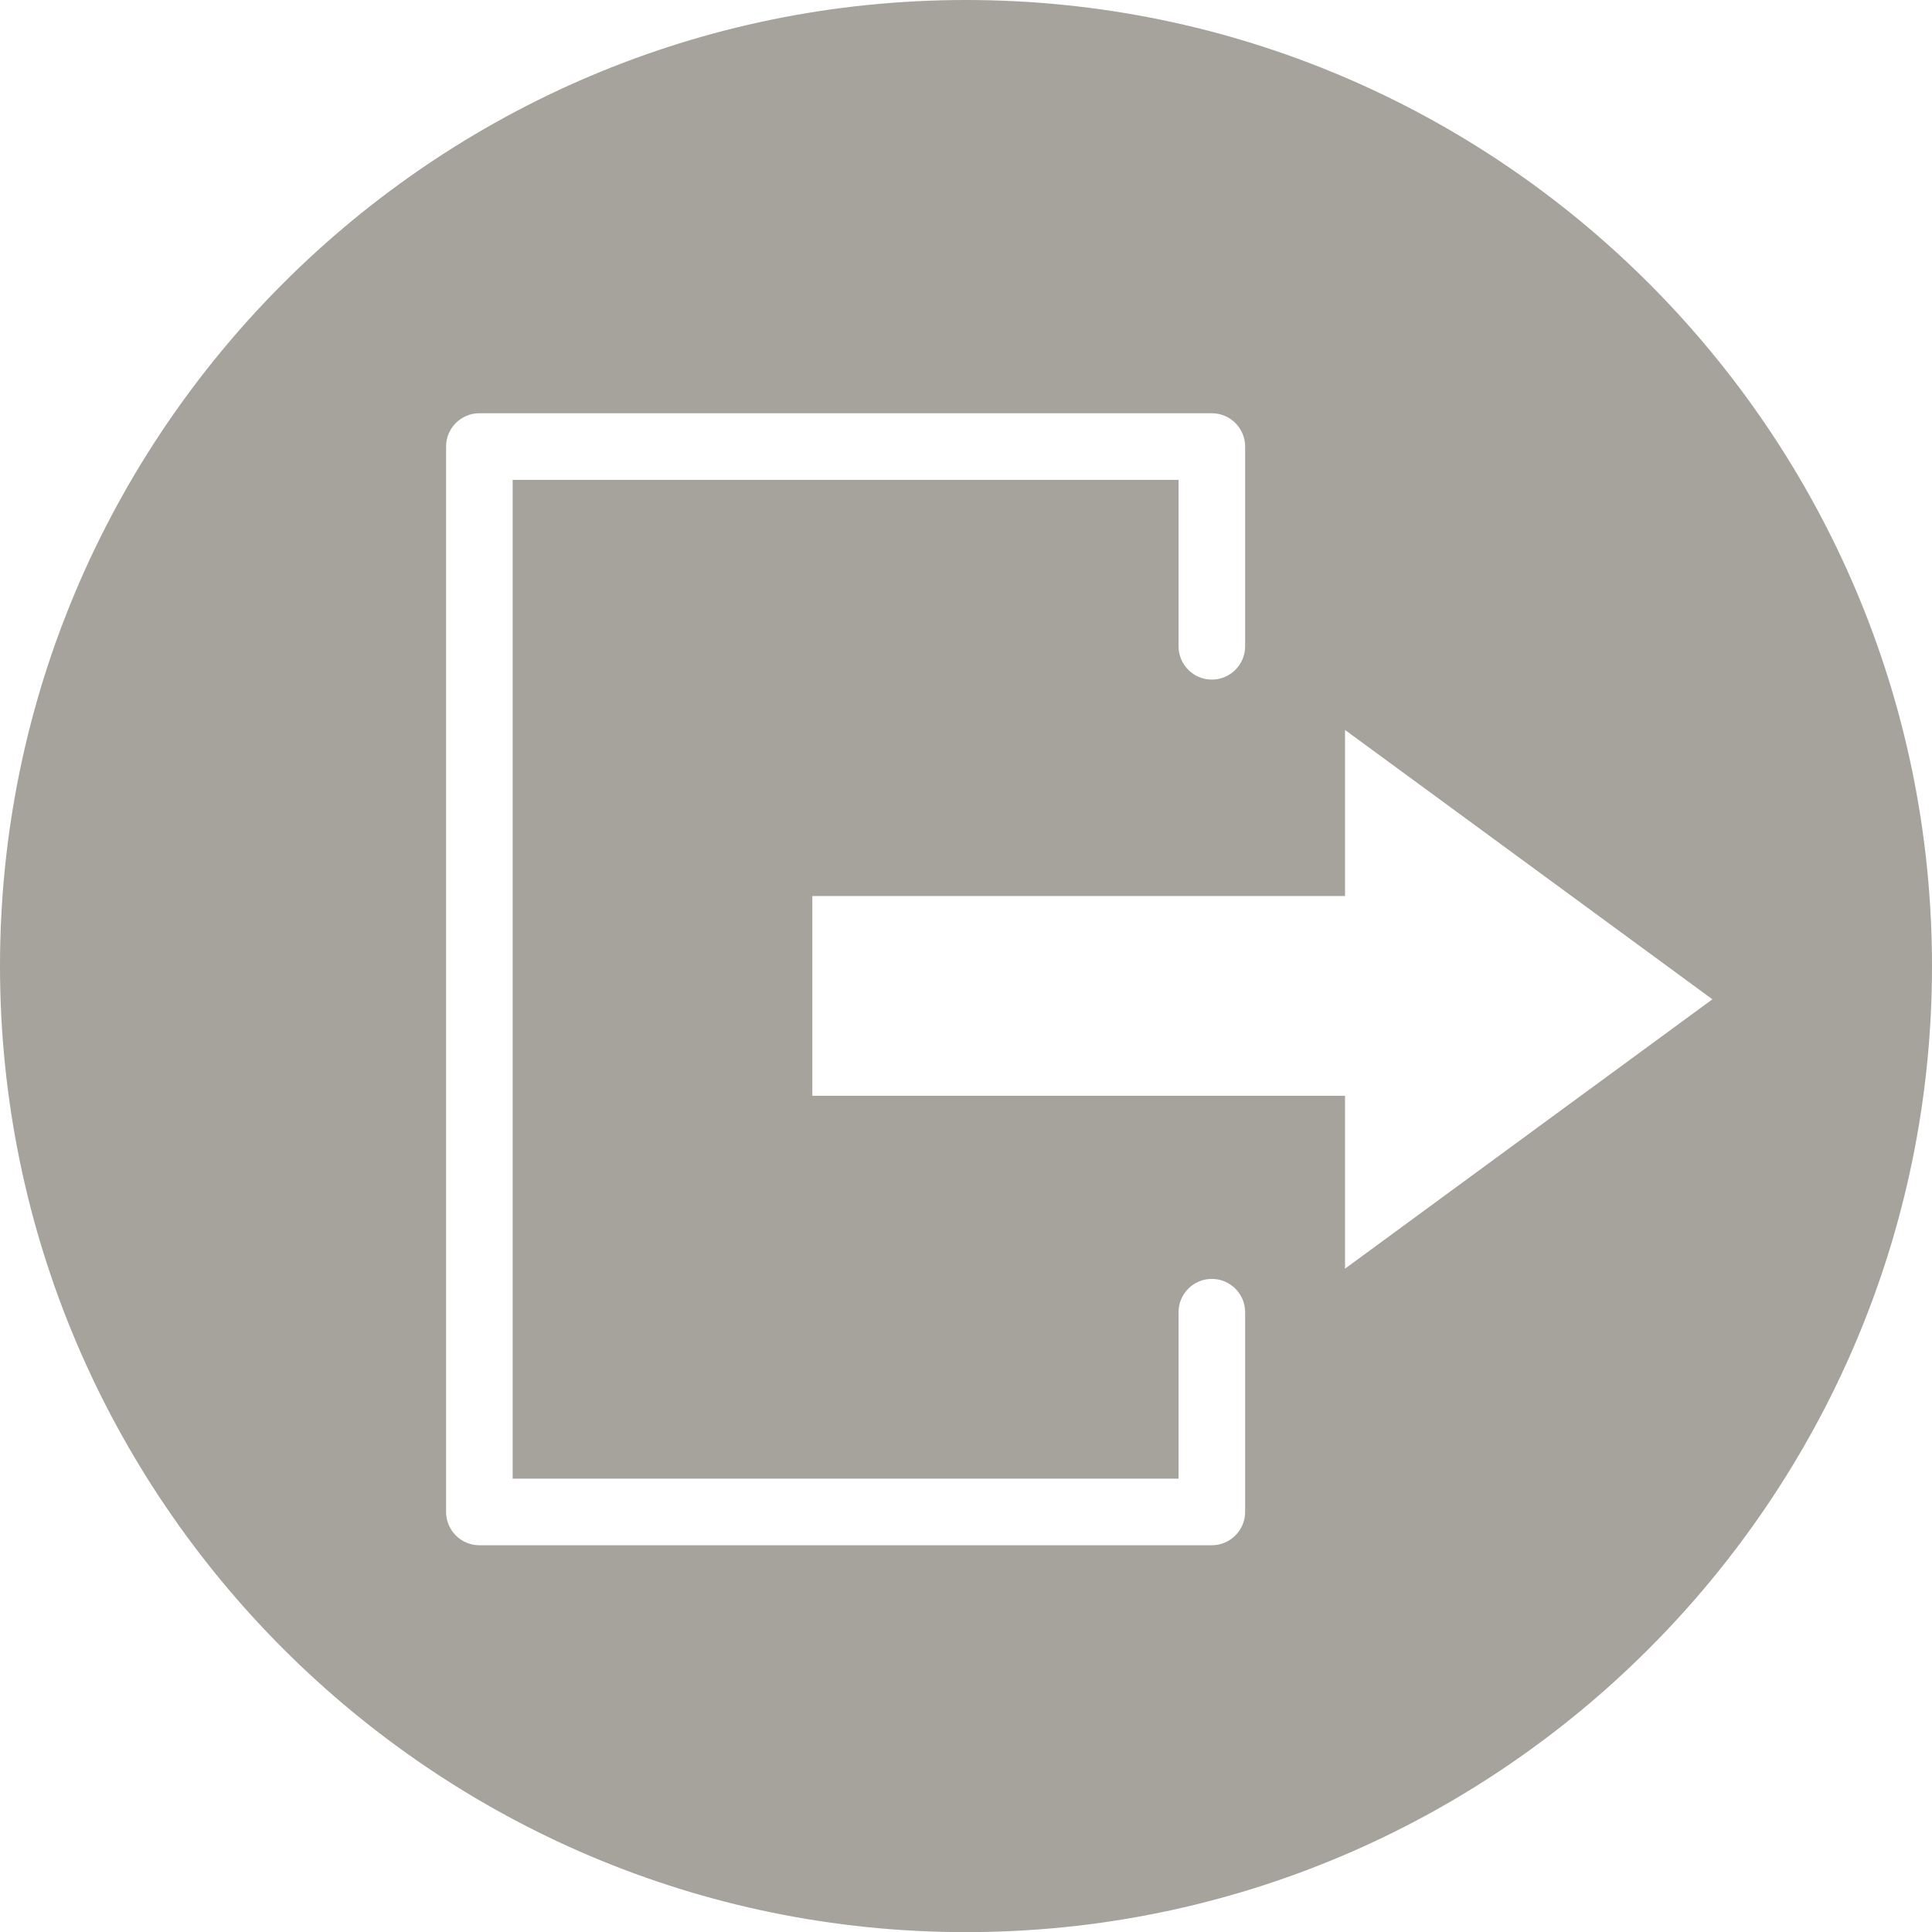 <?xml version="1.0" encoding="utf-8"?>
<!-- Generator: Adobe Illustrator 16.0.4, SVG Export Plug-In . SVG Version: 6.00 Build 0)  -->
<!DOCTYPE svg PUBLIC "-//W3C//DTD SVG 1.1//EN" "http://www.w3.org/Graphics/SVG/1.1/DTD/svg11.dtd">
<svg version="1.1" id="Layer_1" xmlns="http://www.w3.org/2000/svg" xmlns:xlink="http://www.w3.org/1999/xlink" x="0px" y="0px"
	 width="29.014px" height="29.016px" viewBox="0 0 29.014 29.016" style="enable-background:new 0 0 29.014 29.016;"
	 xml:space="preserve">
<style type="text/css">
<![CDATA[
	.st0{display:inline;fill:#333333;}
	.st1{display:none;}
	.st2{fill:#A6A39C;}
]]>
</style>
<g id="Layer_1_1_">
</g>
<g id="Layer_5" class="st1">
	<rect x="-293.918" y="-753.471" class="st0" width="3016" height="1758"/>
</g>
<g id="Layer_4">
</g>
<g id="Layer_3">
</g>
<path class="st2" d="M14.507,0C6.507,0,0,6.507,0,14.507s6.507,14.509,14.507,14.509s14.507-6.509,14.507-14.509S22.507,0,14.507,0z
	 M18.699,22.706c0,0.275-0.225,0.5-0.5,0.5h-11c-0.276,0-0.5-0.225-0.5-0.5v-16c0-0.276,0.224-0.5,0.5-0.5h11
	c0.275,0,0.5,0.224,0.5,0.5v3c0,0.275-0.225,0.5-0.5,0.5c-0.276,0-0.5-0.225-0.5-0.5v-2.5h-10v15h10v-2.5c0-0.276,0.224-0.5,0.5-0.5
	c0.275,0,0.5,0.224,0.5,0.5V22.706z M20.199,19.052v-2.596h-8v-3h8v-2.494l5.517,4.045L20.199,19.052z"/>
</svg>
